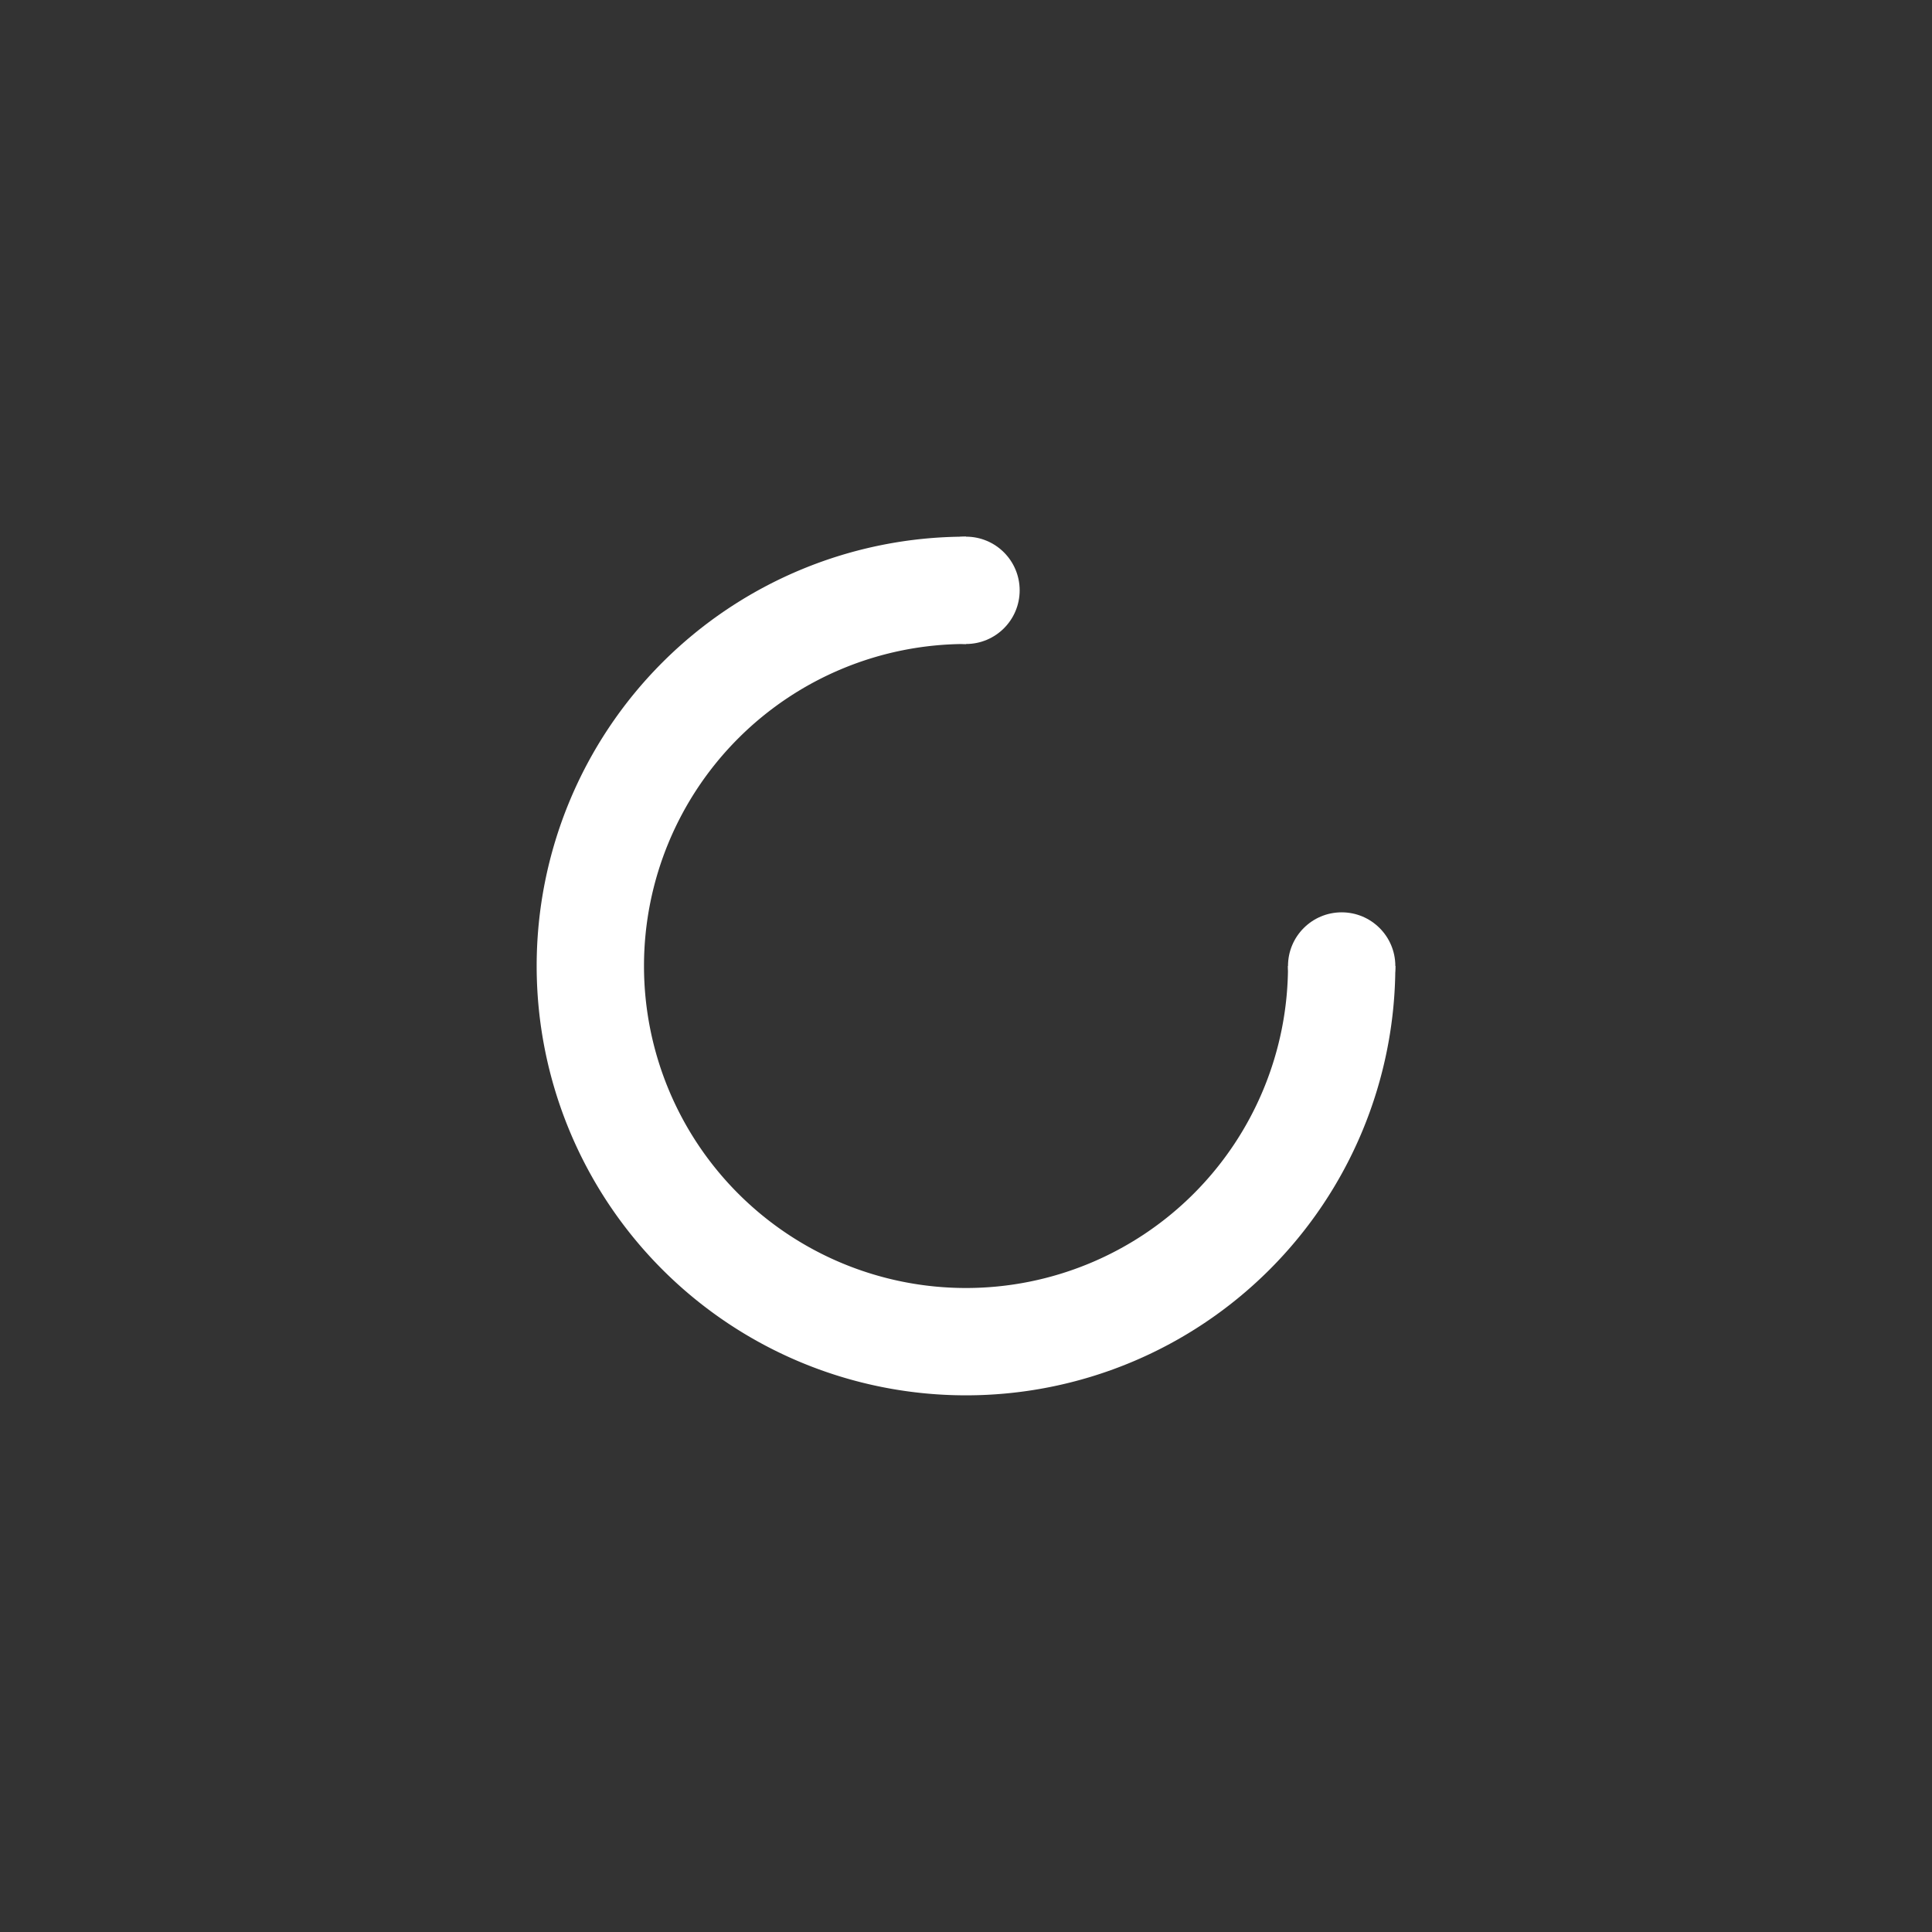 <svg class="geolocate-link__loading" width="16" height="16" viewBox="-10 -10 36 36" xmlns="http://www.w3.org/2000/svg">
    <rect x="-10" y="-10" width="36" height="36" fill="#333333" stroke="none"/>
    <style>
        @keyframes spin {
            0% {
                transform: rotate(0deg);
            }
            100% {
                 transform:  rotate(360deg);
            }
        }
        .spin {
            animation: 1.5s linear infinite spin;
            transform-origin: 8px 8px;
        }
    </style>
    <g class="spin" fill="#FFF" fill-rule="nonzero"><path d="M16 8a8 8 0 11-8-8v2a6 6 0 106 6z"></path><circle cx="8" cy="1" r="1"></circle><circle cx="15" cy="8" r="1"></circle></g>
</svg>